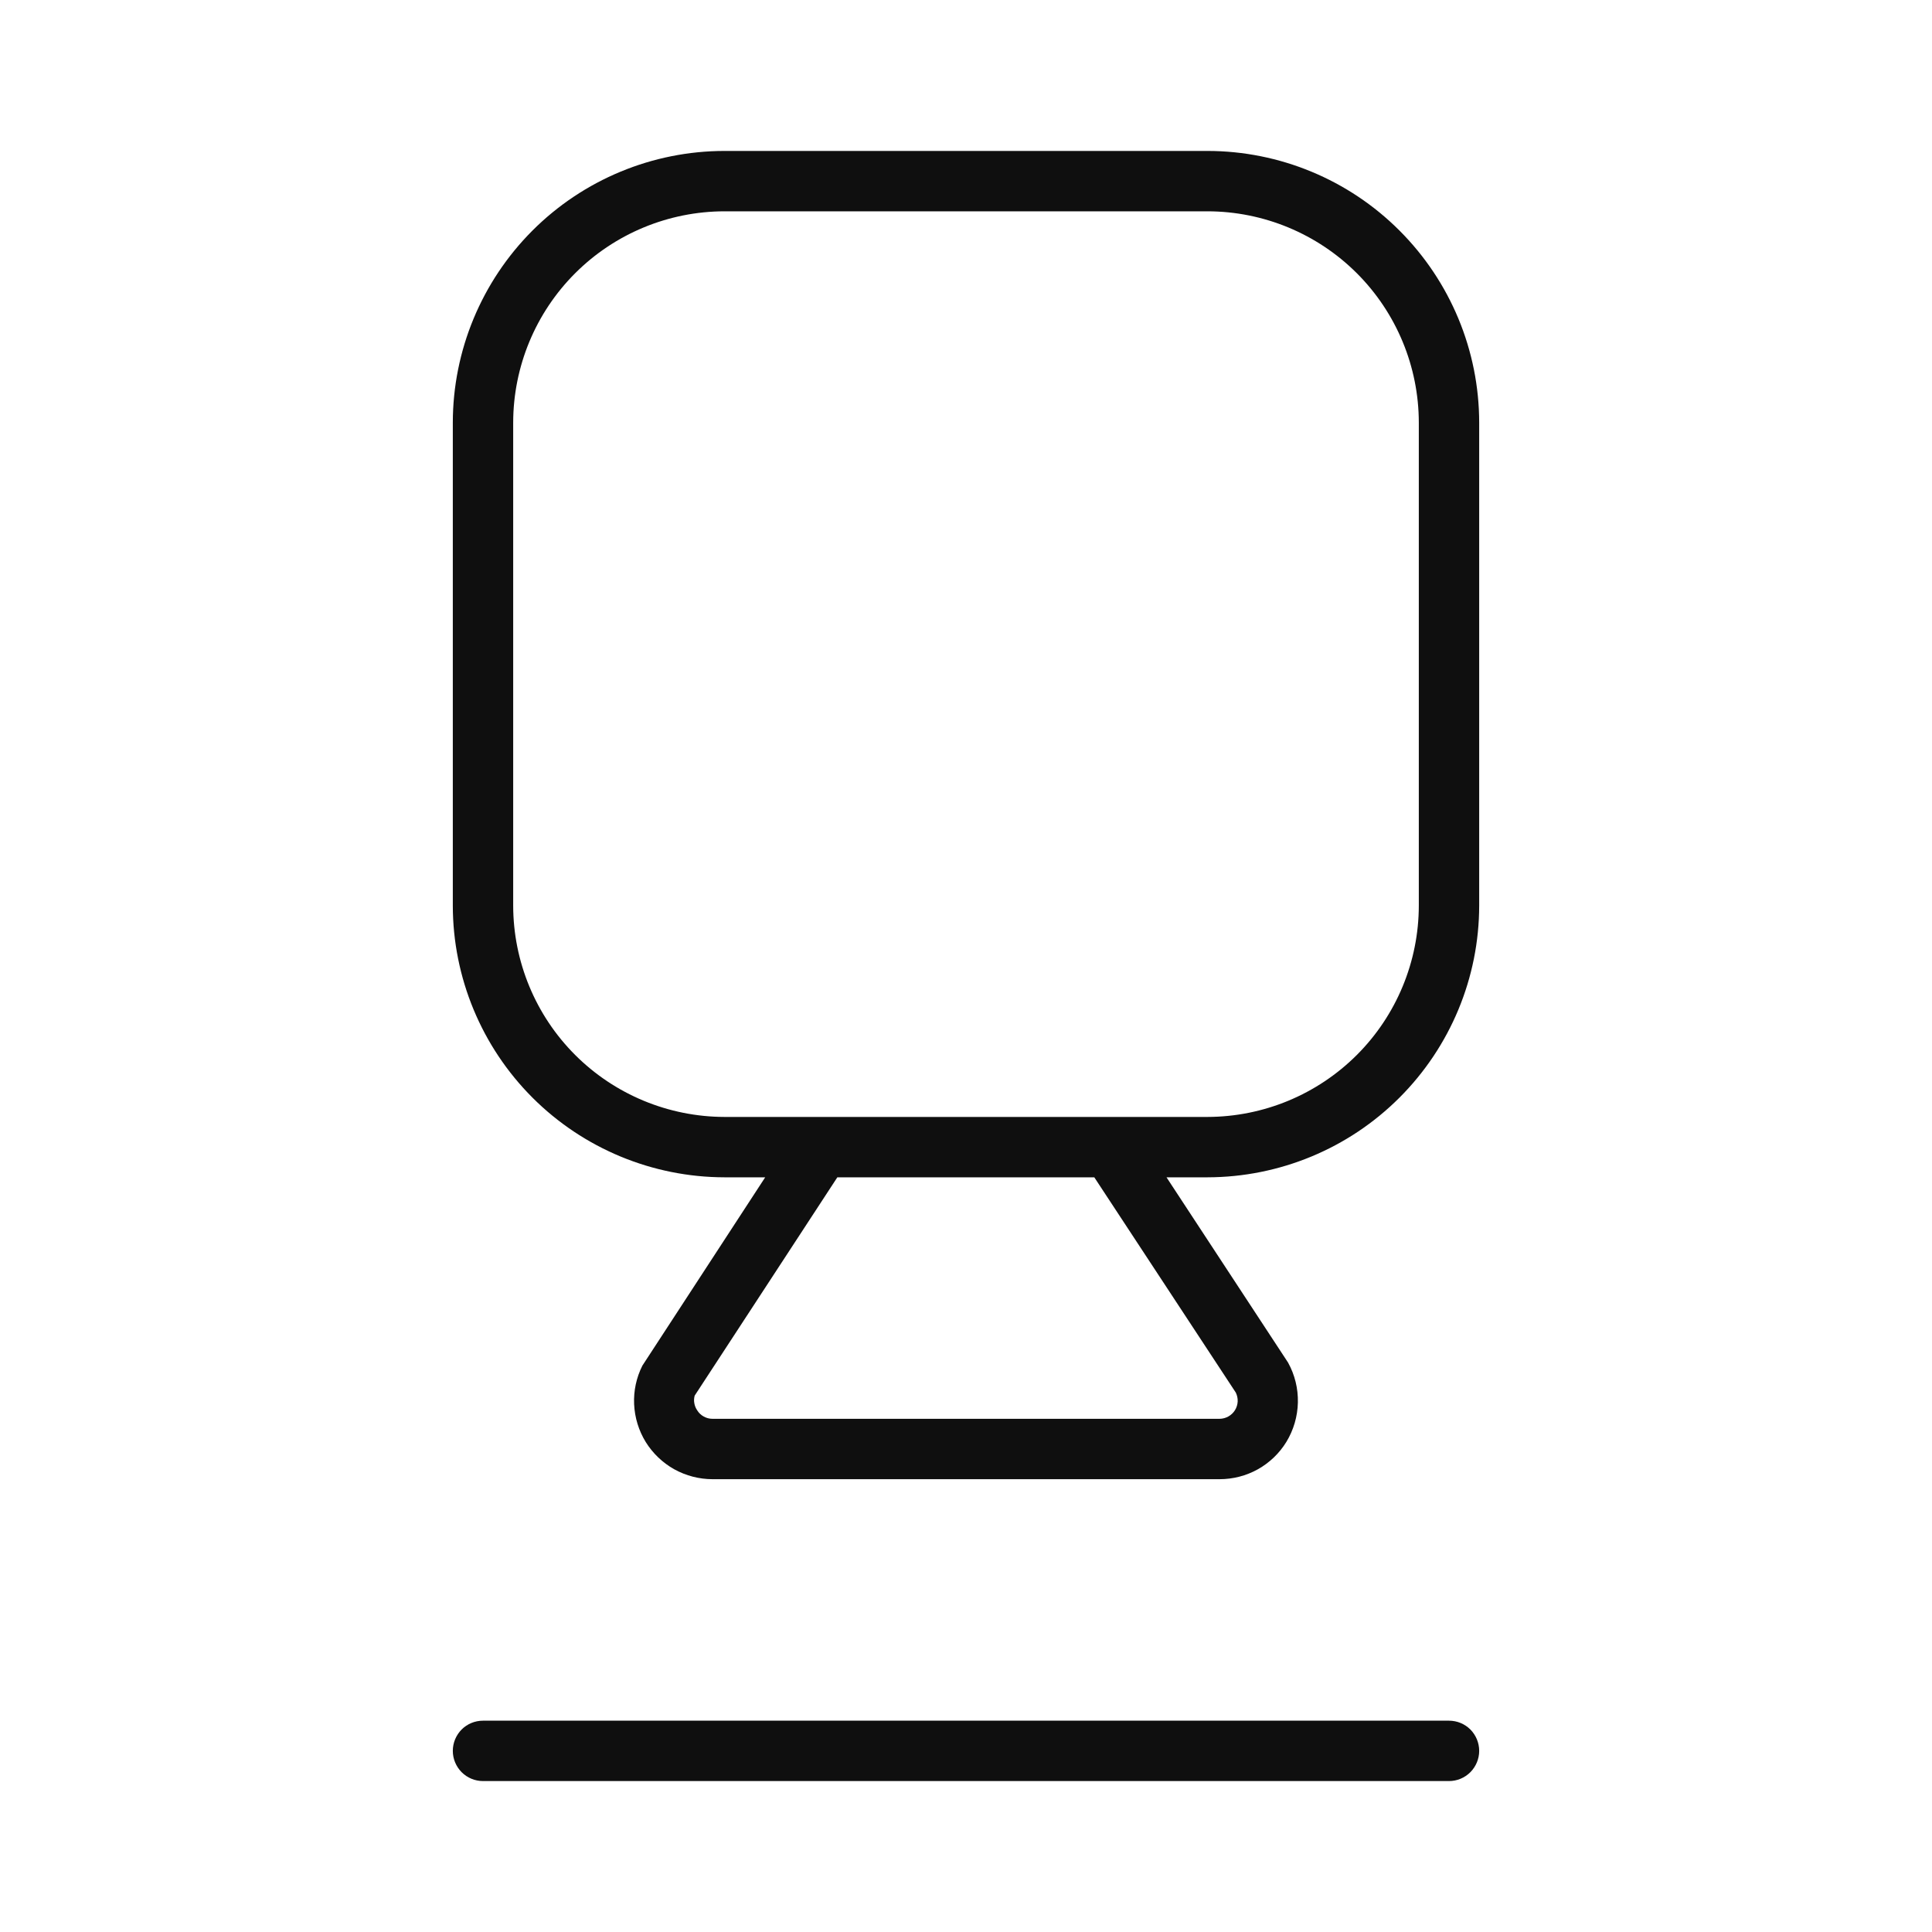 <svg width="32" height="32" viewBox="0 0 32 32" fill="none" xmlns="http://www.w3.org/2000/svg">
<path d="M24 28.5H8C7.867 28.5 7.74 28.552 7.646 28.646C7.553 28.74 7.5 28.867 7.5 29C7.5 29.132 7.553 29.259 7.646 29.353C7.74 29.447 7.867 29.5 8 29.5H24C24.133 29.5 24.26 29.447 24.354 29.353C24.447 29.259 24.5 29.132 24.5 29C24.5 28.867 24.447 28.74 24.354 28.646C24.26 28.552 24.133 28.5 24 28.5Z" fill="#0F0F0F"/>
<path d="M20 2.5H12C10.807 2.501 9.663 2.975 8.819 3.819C7.976 4.663 7.501 5.806 7.5 7V14.999C7.501 16.193 7.976 17.336 8.819 18.18C9.663 19.024 10.807 19.498 12 19.5H12.674L10.64 22.619C10.54 22.817 10.493 23.037 10.503 23.258C10.513 23.48 10.579 23.695 10.695 23.884C10.812 24.072 10.975 24.228 11.168 24.336C11.362 24.443 11.58 24.5 11.802 24.5H20.2C20.422 24.5 20.64 24.444 20.834 24.336C21.027 24.228 21.19 24.072 21.306 23.883C21.426 23.686 21.492 23.46 21.497 23.229C21.502 22.998 21.446 22.77 21.334 22.568L19.321 19.5H20C21.193 19.498 22.337 19.024 23.18 18.18C24.024 17.336 24.499 16.193 24.5 14.999V7C24.499 5.806 24.024 4.663 23.18 3.819C22.337 2.975 21.193 2.501 20 2.5ZM20.469 23.066C20.491 23.112 20.502 23.162 20.5 23.213C20.497 23.264 20.482 23.314 20.455 23.357C20.428 23.401 20.39 23.436 20.346 23.461C20.301 23.486 20.251 23.499 20.2 23.5H11.802C11.751 23.5 11.7 23.487 11.656 23.462C11.611 23.438 11.573 23.401 11.547 23.358C11.523 23.323 11.507 23.283 11.5 23.241C11.492 23.2 11.495 23.157 11.506 23.116L13.869 19.5H18.125L20.469 23.066ZM23.5 14.999C23.499 15.927 23.13 16.817 22.474 17.473C21.817 18.129 20.928 18.498 20 18.5H12C11.072 18.498 10.182 18.129 9.526 17.473C8.87 16.817 8.501 15.927 8.5 14.999V7C8.501 6.072 8.87 5.182 9.526 4.526C10.182 3.87 11.072 3.501 12 3.5H20C20.928 3.501 21.817 3.87 22.474 4.526C23.13 5.182 23.499 6.072 23.5 7V14.999Z" fill="#0F0F0F"/>
</svg>

